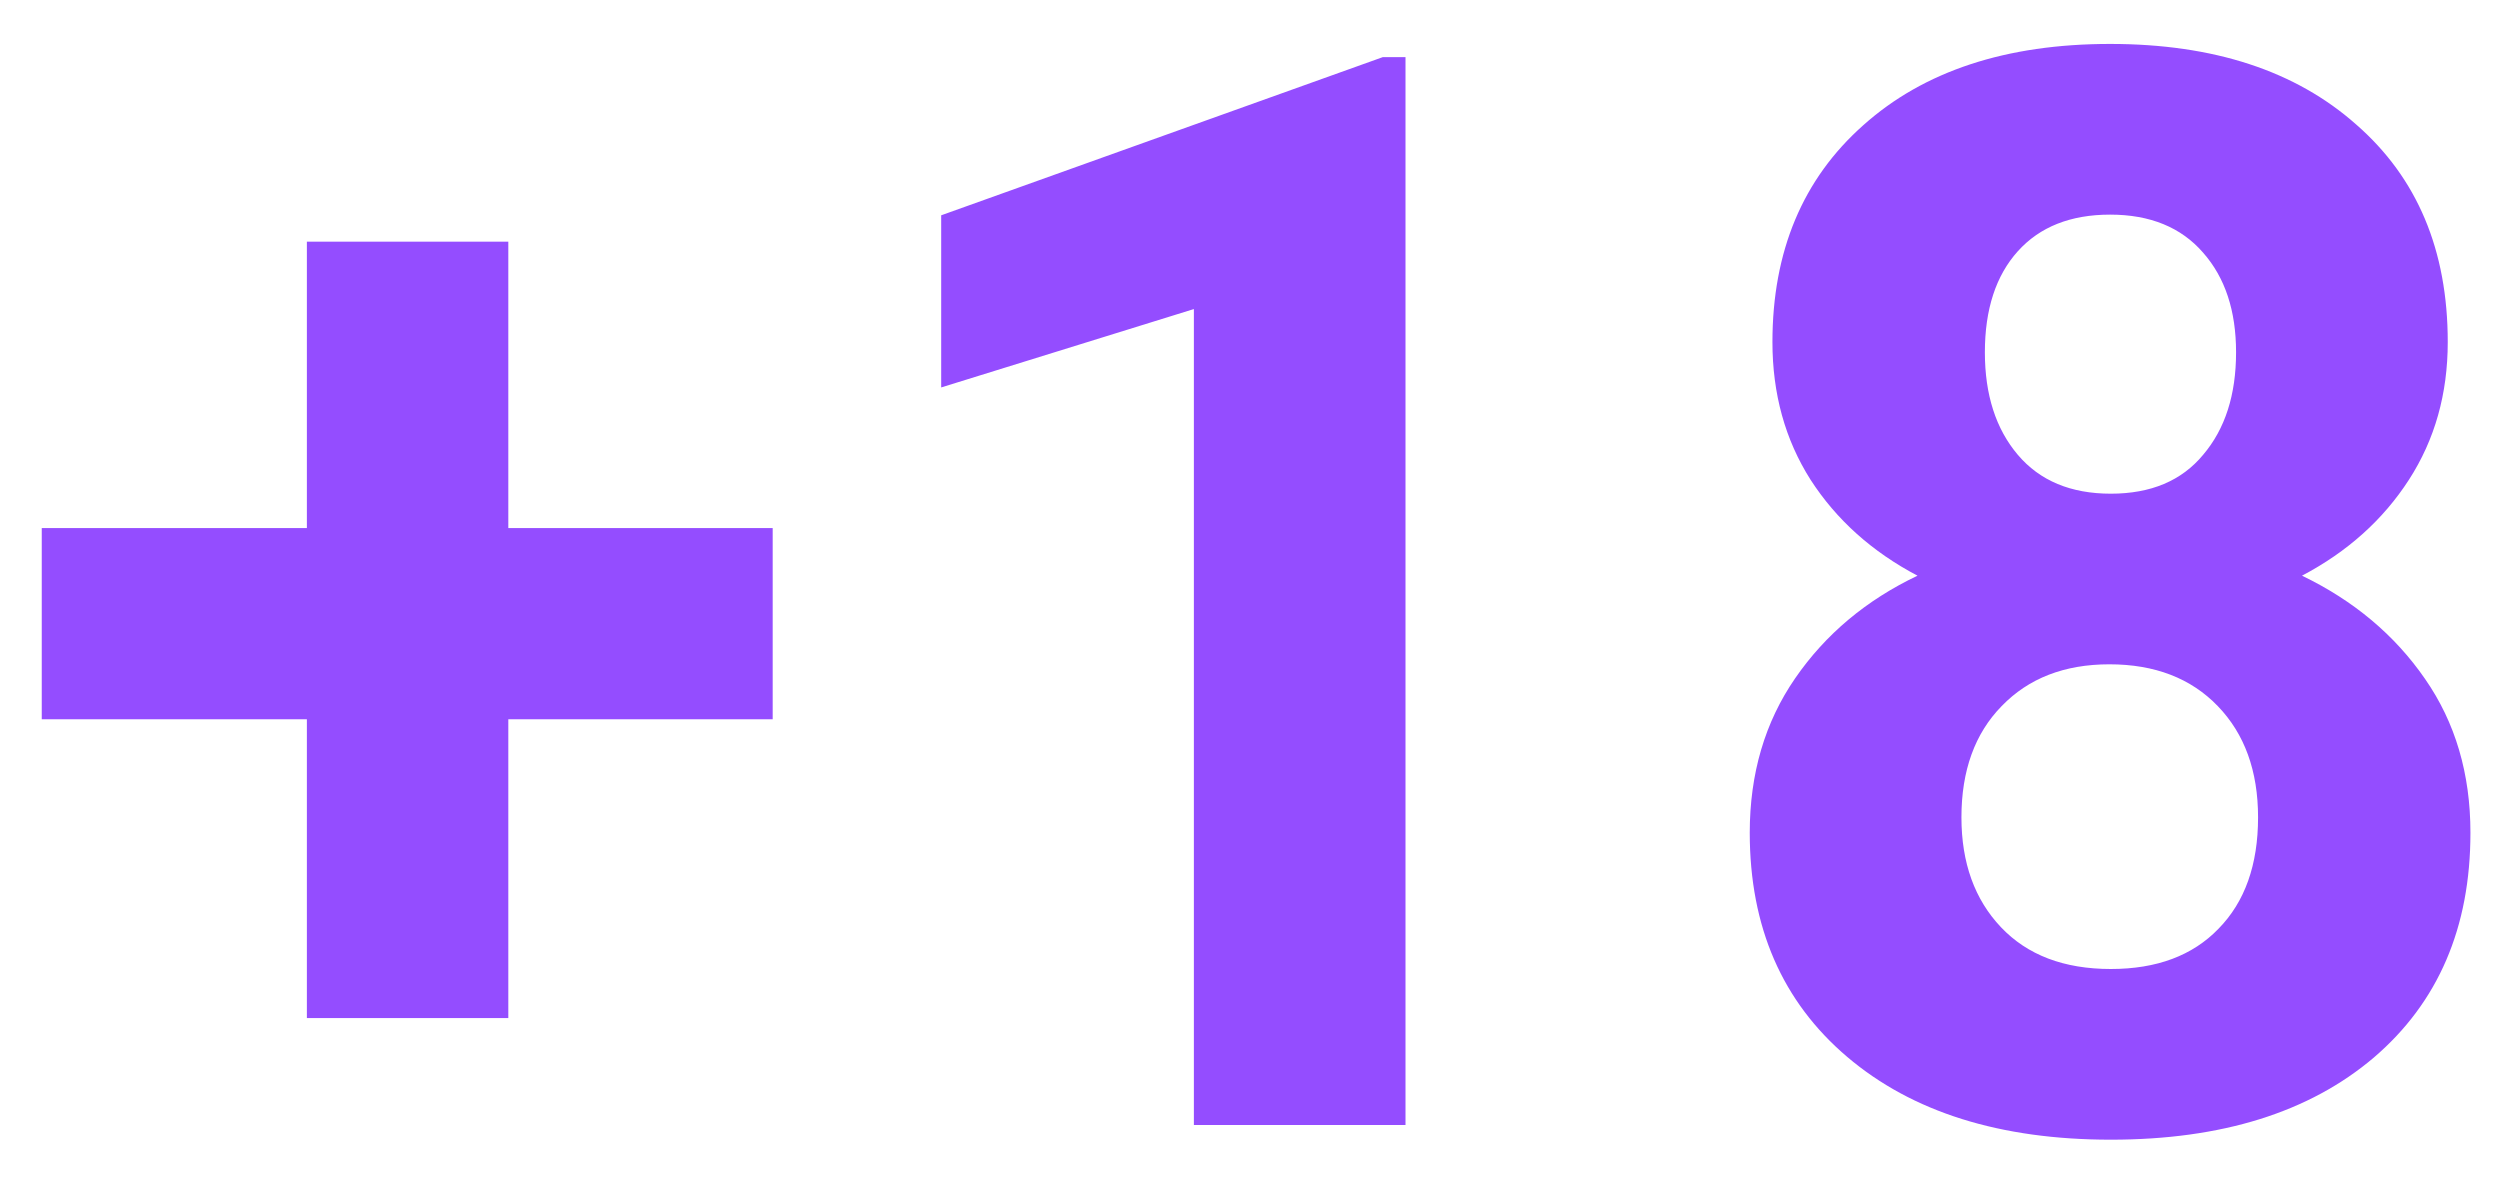 <svg width="40" height="19" viewBox="0 0 40 19" fill="none" xmlns="http://www.w3.org/2000/svg">
<path d="M8.133 8.449H12.363V11.508H8.133V16.289H4.91V11.508H0.668V8.449H4.91V3.867H8.133V8.449ZM22.488 18H19.102V4.945L15.059 6.199V3.445L22.125 0.914H22.488V18ZM39.164 5.473C39.164 6.301 38.957 7.035 38.543 7.676C38.129 8.317 37.559 8.828 36.832 9.211C37.66 9.61 38.316 10.16 38.801 10.863C39.285 11.559 39.527 12.379 39.527 13.324C39.527 14.84 39.012 16.039 37.98 16.922C36.949 17.797 35.547 18.235 33.773 18.235C32 18.235 30.594 17.793 29.555 16.91C28.516 16.027 27.996 14.832 27.996 13.324C27.996 12.379 28.238 11.555 28.723 10.852C29.207 10.149 29.859 9.602 30.68 9.211C29.953 8.828 29.383 8.317 28.969 7.676C28.562 7.035 28.359 6.301 28.359 5.473C28.359 4.02 28.844 2.863 29.812 2.004C30.781 1.137 32.098 0.703 33.762 0.703C35.418 0.703 36.73 1.133 37.699 1.992C38.676 2.844 39.164 4.004 39.164 5.473ZM36.129 13.078C36.129 12.336 35.914 11.742 35.484 11.297C35.055 10.852 34.477 10.629 33.75 10.629C33.031 10.629 32.457 10.852 32.027 11.297C31.598 11.735 31.383 12.328 31.383 13.078C31.383 13.805 31.594 14.391 32.016 14.836C32.438 15.281 33.023 15.504 33.773 15.504C34.508 15.504 35.082 15.289 35.496 14.86C35.918 14.43 36.129 13.836 36.129 13.078ZM35.777 5.637C35.777 4.973 35.602 4.442 35.25 4.043C34.898 3.637 34.402 3.434 33.762 3.434C33.129 3.434 32.637 3.629 32.285 4.02C31.934 4.41 31.758 4.949 31.758 5.637C31.758 6.317 31.934 6.863 32.285 7.277C32.637 7.692 33.133 7.899 33.773 7.899C34.414 7.899 34.906 7.692 35.25 7.277C35.602 6.863 35.777 6.317 35.777 5.637Z" fill="#944DFF"/>
</svg>
